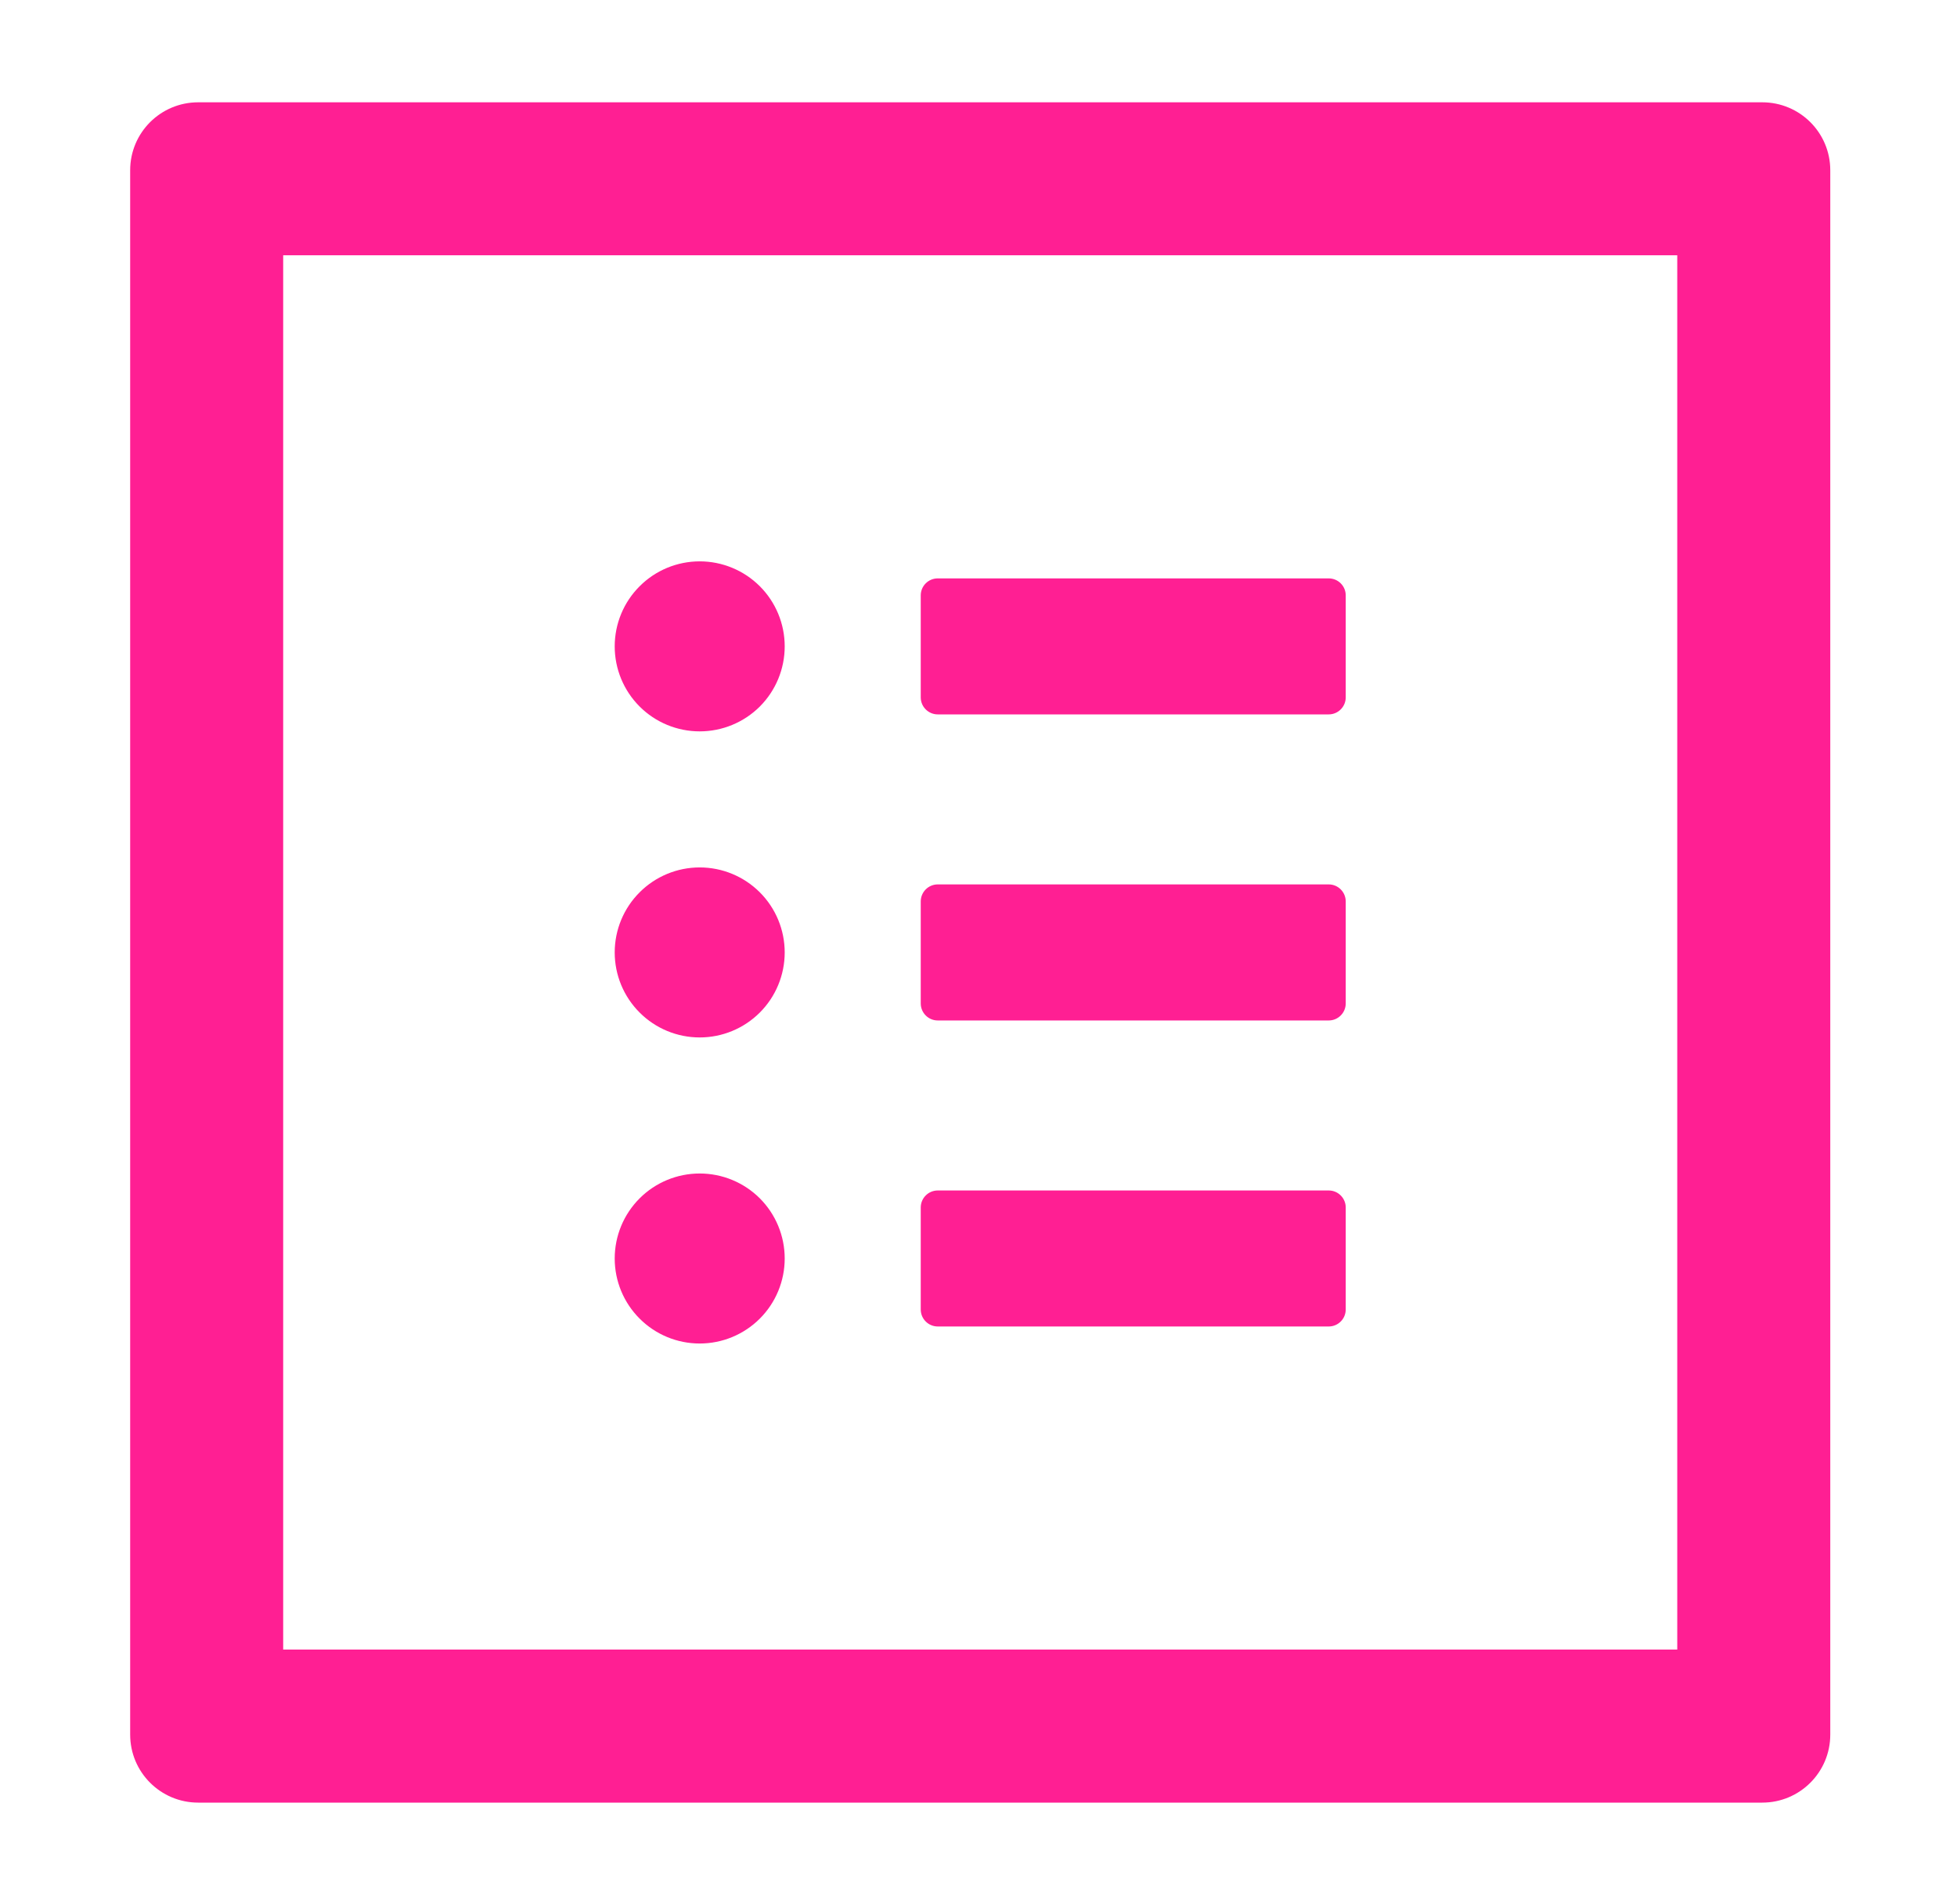 <svg width="37" height="36" viewBox="0 0 37 36" fill="none" xmlns="http://www.w3.org/2000/svg">
<path d="M33.318 1.934H3.747C3.036 1.934 2.461 2.508 2.461 3.219V32.791C2.461 33.502 3.036 34.077 3.747 34.077H33.318C34.029 34.077 34.604 33.502 34.604 32.791V3.219C34.604 2.508 34.029 1.934 33.318 1.934ZM31.711 31.184H5.354V4.826H31.711V31.184ZM17.729 13.505H25.122C25.299 13.505 25.443 13.36 25.443 13.184V11.255C25.443 11.078 25.299 10.934 25.122 10.934H17.729C17.552 10.934 17.408 11.078 17.408 11.255V13.184C17.408 13.36 17.552 13.505 17.729 13.505ZM17.729 19.291H25.122C25.299 19.291 25.443 19.146 25.443 18.969V17.041C25.443 16.864 25.299 16.719 25.122 16.719H17.729C17.552 16.719 17.408 16.864 17.408 17.041V18.969C17.408 19.146 17.552 19.291 17.729 19.291ZM17.729 25.076H25.122C25.299 25.076 25.443 24.932 25.443 24.755V22.826C25.443 22.65 25.299 22.505 25.122 22.505H17.729C17.552 22.505 17.408 22.65 17.408 22.826V24.755C17.408 24.932 17.552 25.076 17.729 25.076ZM11.622 12.219C11.622 12.646 11.791 13.054 12.093 13.356C12.394 13.657 12.803 13.826 13.229 13.826C13.655 13.826 14.064 13.657 14.366 13.356C14.667 13.054 14.836 12.646 14.836 12.219C14.836 11.793 14.667 11.384 14.366 11.083C14.064 10.781 13.655 10.612 13.229 10.612C12.803 10.612 12.394 10.781 12.093 11.083C11.791 11.384 11.622 11.793 11.622 12.219ZM11.622 18.005C11.622 18.431 11.791 18.84 12.093 19.141C12.394 19.443 12.803 19.612 13.229 19.612C13.655 19.612 14.064 19.443 14.366 19.141C14.667 18.84 14.836 18.431 14.836 18.005C14.836 17.579 14.667 17.17 14.366 16.869C14.064 16.567 13.655 16.398 13.229 16.398C12.803 16.398 12.394 16.567 12.093 16.869C11.791 17.17 11.622 17.579 11.622 18.005ZM11.622 23.791C11.622 24.217 11.791 24.626 12.093 24.927C12.394 25.229 12.803 25.398 13.229 25.398C13.655 25.398 14.064 25.229 14.366 24.927C14.667 24.626 14.836 24.217 14.836 23.791C14.836 23.364 14.667 22.956 14.366 22.654C14.064 22.353 13.655 22.184 13.229 22.184C12.803 22.184 12.394 22.353 12.093 22.654C11.791 22.956 11.622 23.364 11.622 23.791Z" fill="#FF1F93"/>
</svg>
